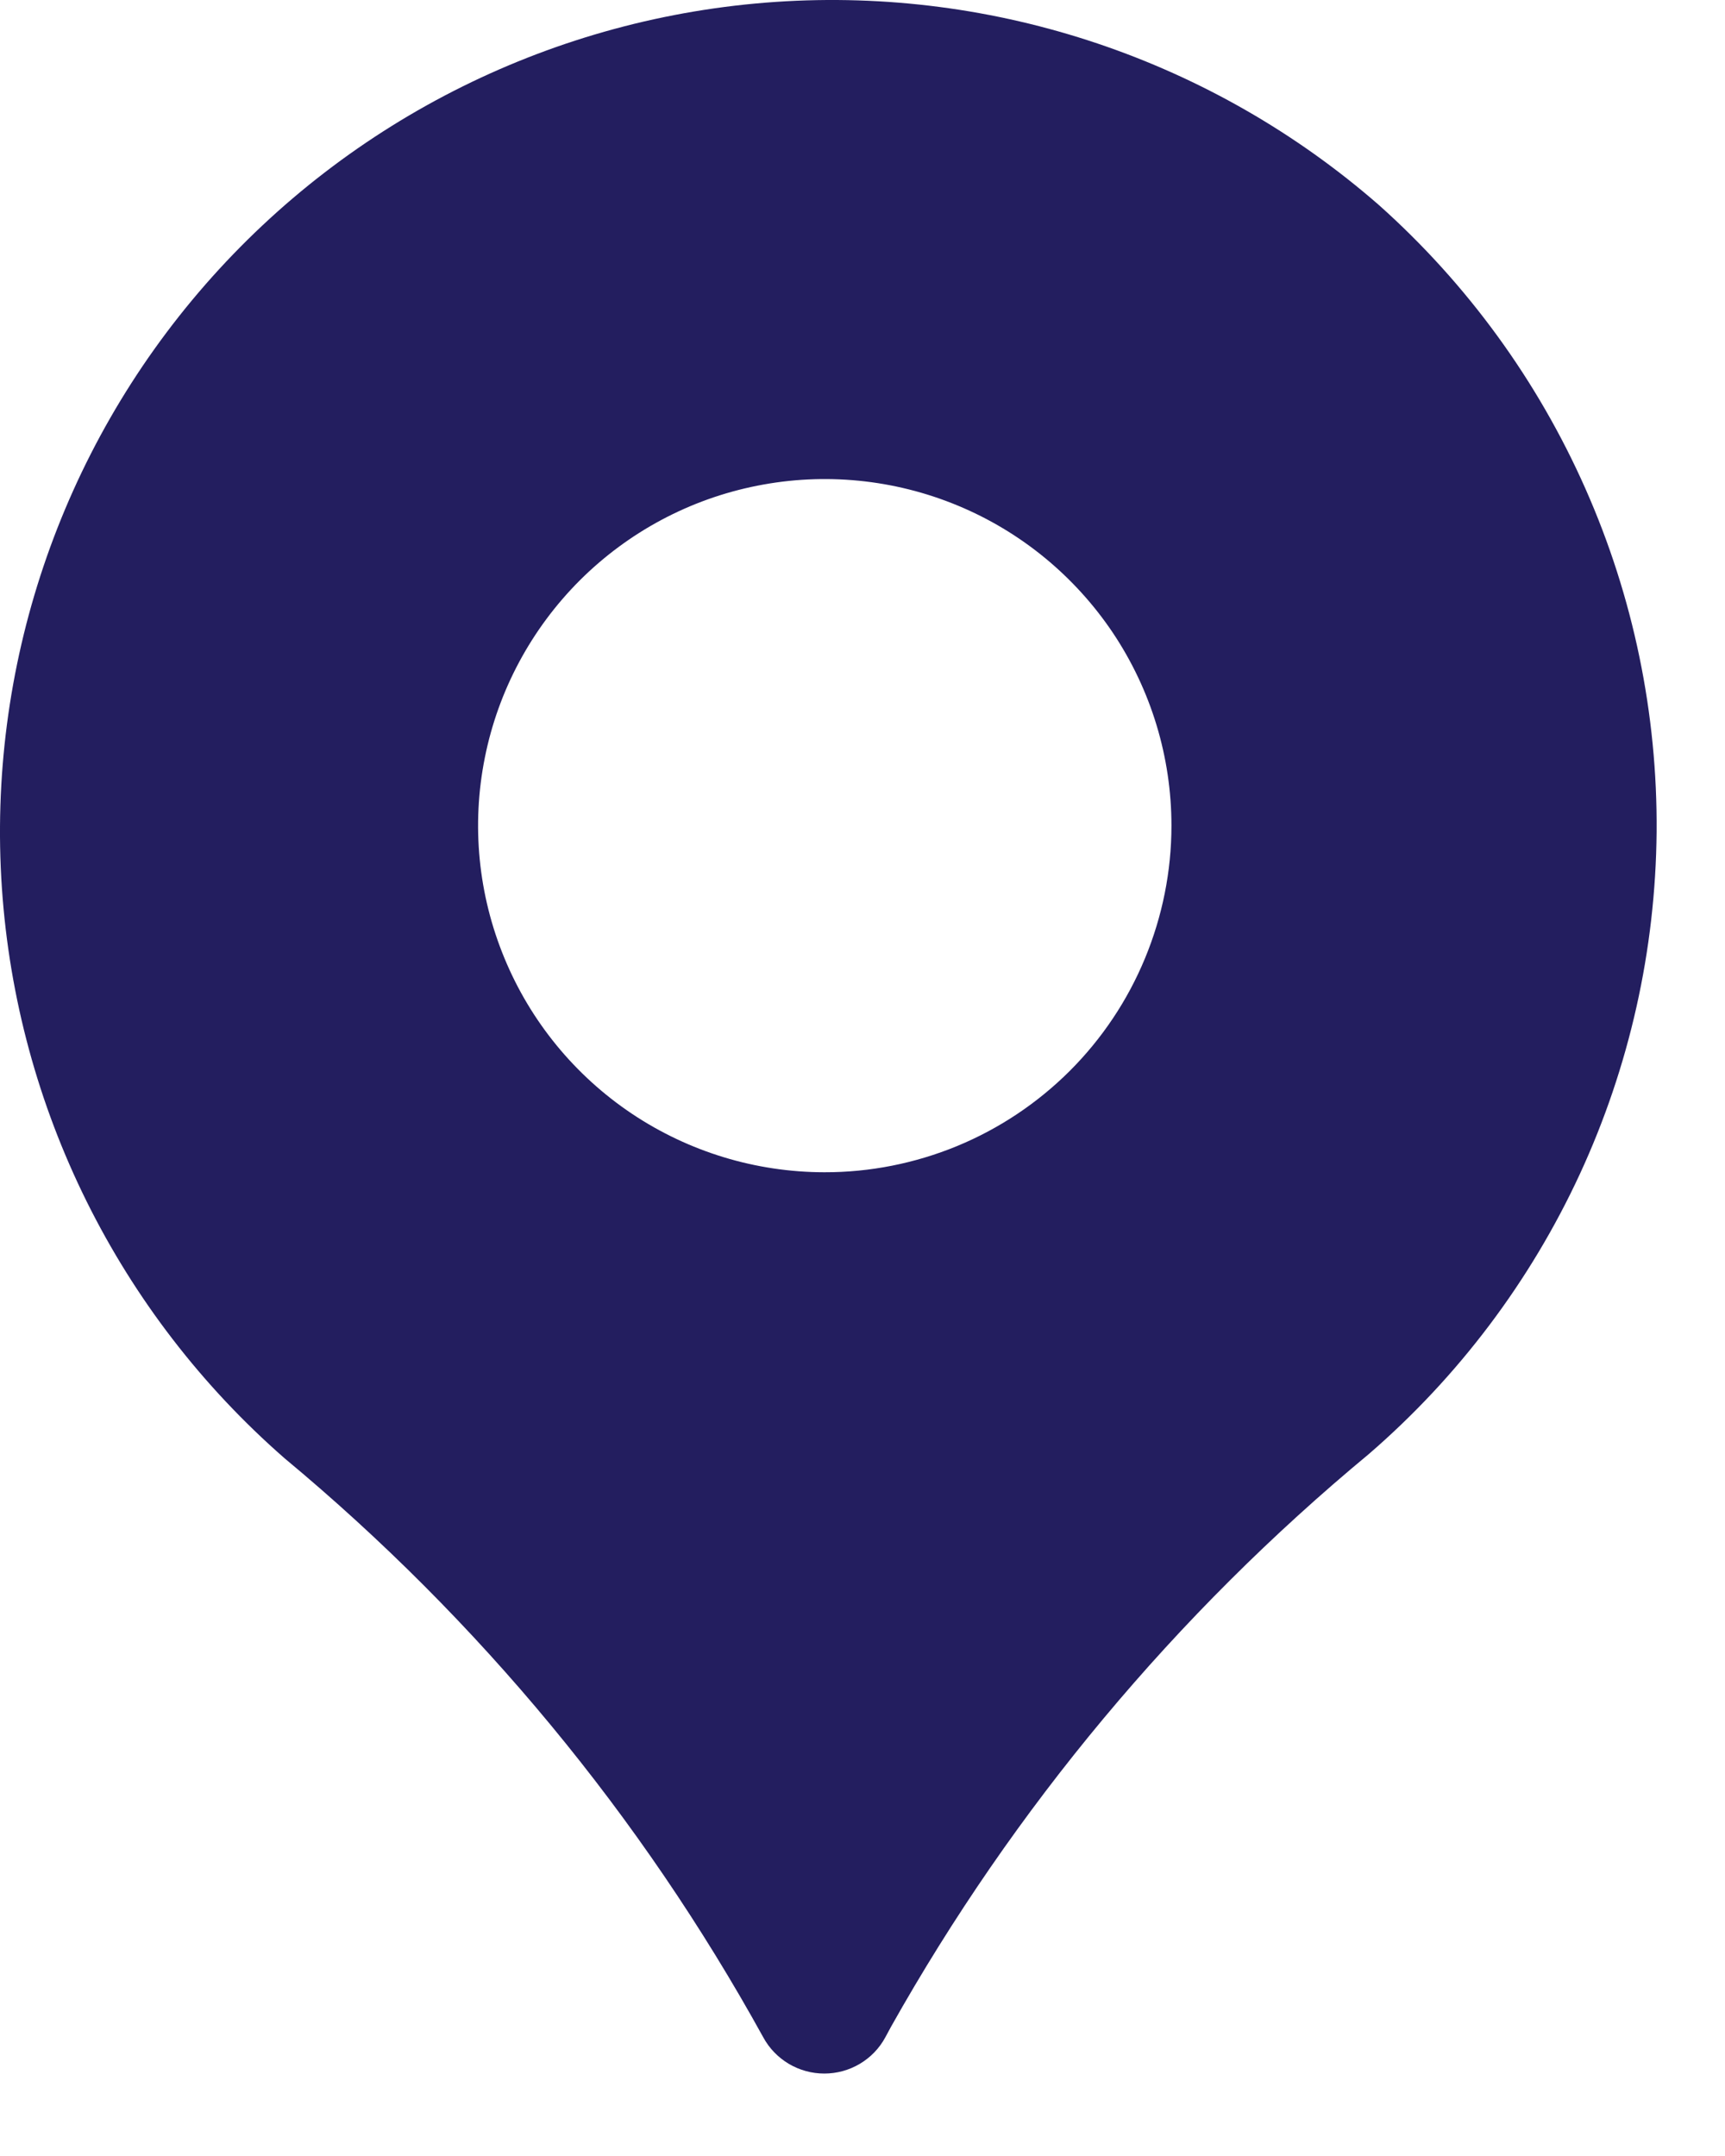 <svg width="20" height="25" viewBox="0 0 20 25" fill="none" xmlns="http://www.w3.org/2000/svg">
<path d="M15.99 2.38C14.063 0.697 11.546 -0.151 8.994 0.022C6.442 0.195 4.063 1.374 2.38 3.301C0.697 5.228 -0.151 7.745 0.022 10.297C0.195 12.849 1.374 15.228 3.301 16.911C5.553 18.783 7.435 21.059 8.849 23.623C8.918 23.751 9.021 23.857 9.145 23.931C9.27 24.005 9.412 24.044 9.557 24.044C9.702 24.044 9.845 24.005 9.969 23.931C10.094 23.857 10.196 23.751 10.265 23.623L10.332 23.499C11.756 20.965 13.633 18.715 15.871 16.86C16.908 15.964 17.742 14.857 18.317 13.614C18.892 12.37 19.195 11.017 19.207 9.647C19.218 8.277 18.937 6.92 18.382 5.667C17.827 4.413 17.012 3.293 15.99 2.38ZM9.558 13.593C8.763 13.592 7.987 13.356 7.326 12.914C6.666 12.472 6.151 11.844 5.848 11.109C5.544 10.374 5.465 9.566 5.621 8.787C5.776 8.008 6.16 7.292 6.722 6.73C7.284 6.169 8 5.786 8.78 5.632C9.559 5.477 10.367 5.557 11.101 5.861C11.836 6.165 12.463 6.681 12.905 7.341C13.346 8.002 13.582 8.779 13.582 9.574C13.582 10.102 13.477 10.625 13.275 11.113C13.073 11.601 12.777 12.044 12.403 12.418C12.029 12.791 11.586 13.087 11.097 13.289C10.609 13.49 10.086 13.594 9.558 13.593Z" fill="#231E5F"/>
</svg>
